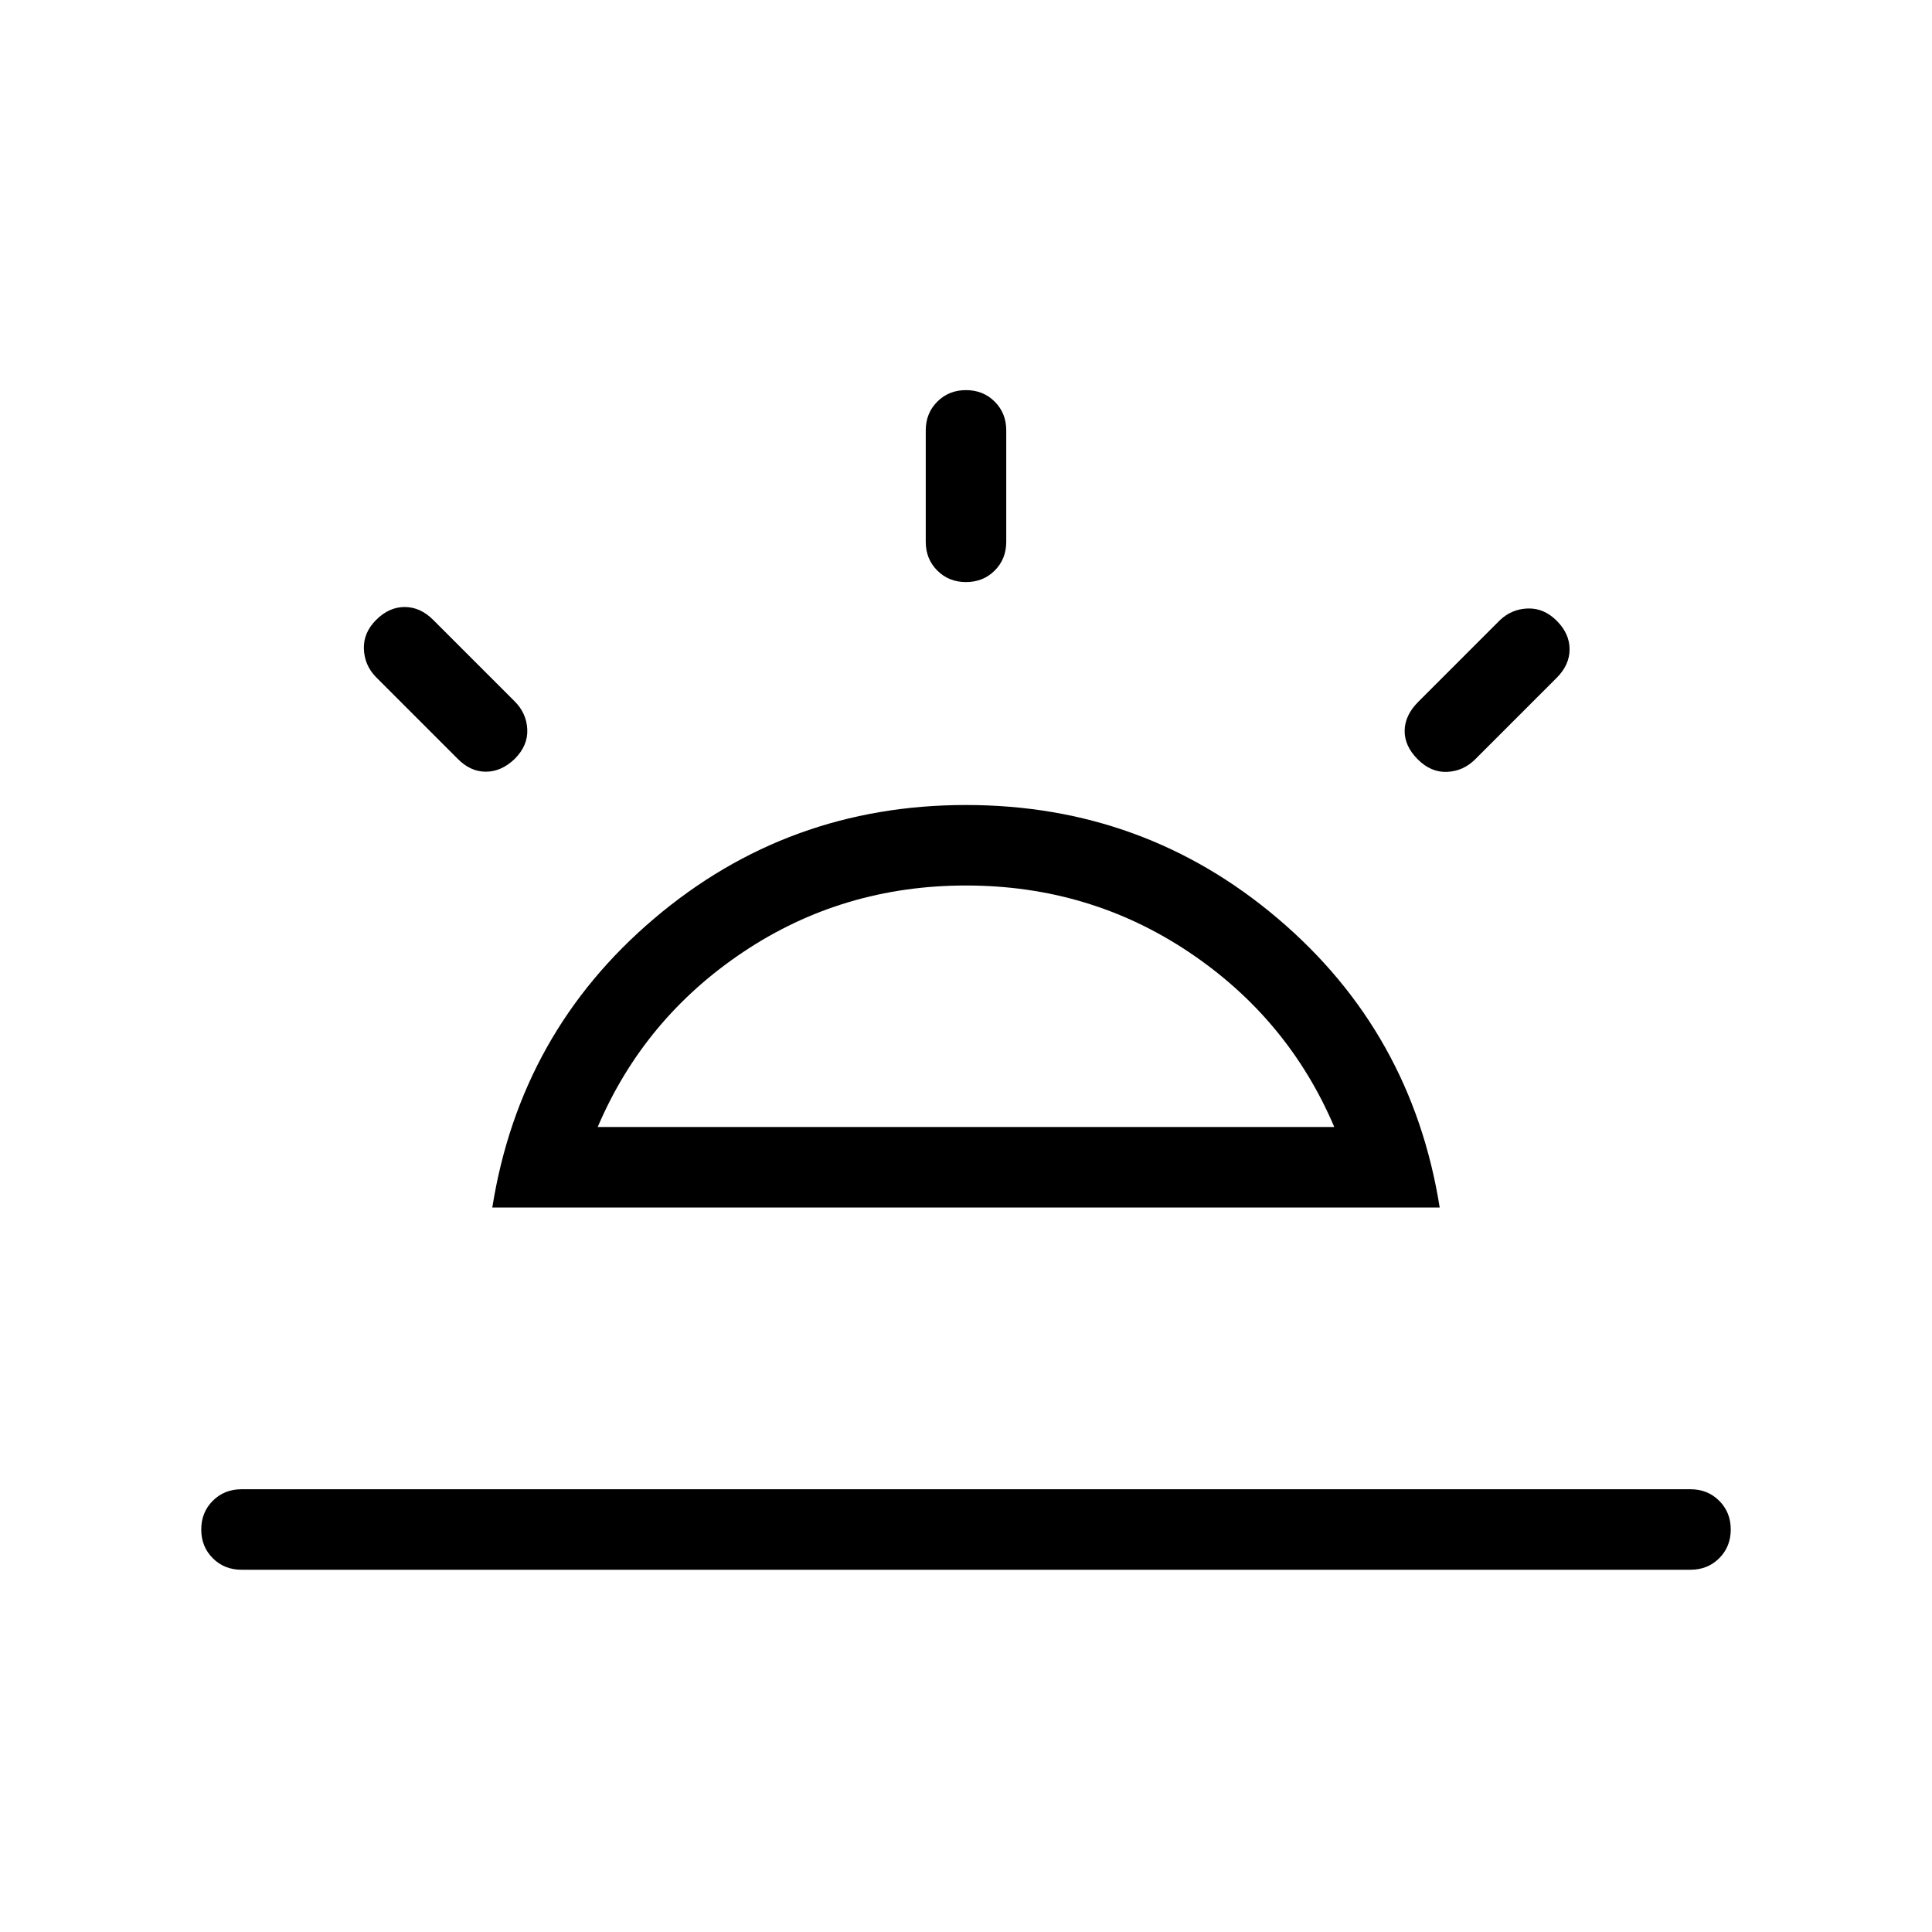 <svg viewBox="0 -960 960 960"><path d="M773.54-651.54q6.38 6.39 6.38 14.16 0 7.76-6.38 14.15L733-582.69q-5.85 5.84-13.88 6.23-8.04.38-14.66-6.23-6.61-6.62-6.5-14.27.12-7.66 6.73-14.27l40.54-40.54q5.85-5.61 13.89-5.88 8.03-.27 14.42 6.11ZM120-180q-8.54 0-14.27-5.73T100-200q0-8.54 5.73-14.27T120-220h720q8.54 0 14.27 5.73T860-200q0 8.54-5.73 14.27T840-180H120Zm360-586.15q8.54 0 14.27 5.73t5.73 14.27v55.38q0 8.54-5.73 14.27T480-670.77q-8.54 0-14.27-5.73T460-690.77v-55.38q0-8.54 5.73-14.27t14.27-5.73ZM186.92-652q6.39-6.38 14.16-6.38 7.77 0 14.15 6.38l40.54 40.54q5.85 5.84 6.23 13.88.38 8.04-6.23 14.66-6.62 6.38-14.39 6.38-7.76 0-14.15-6.61l-40.54-40.54q-5.61-5.85-5.88-13.89-.27-8.04 6.11-14.42ZM297-400h366q-23-54-72.38-87-49.39-33-110.62-33-61.23 0-110.62 33Q320-454 297-400Zm-52.38 40q13.84-87 80.34-143.5T480-560q88.54 0 155.04 56.5 66.5 56.5 80.34 143.5H244.62ZM480-400Z"/></svg>